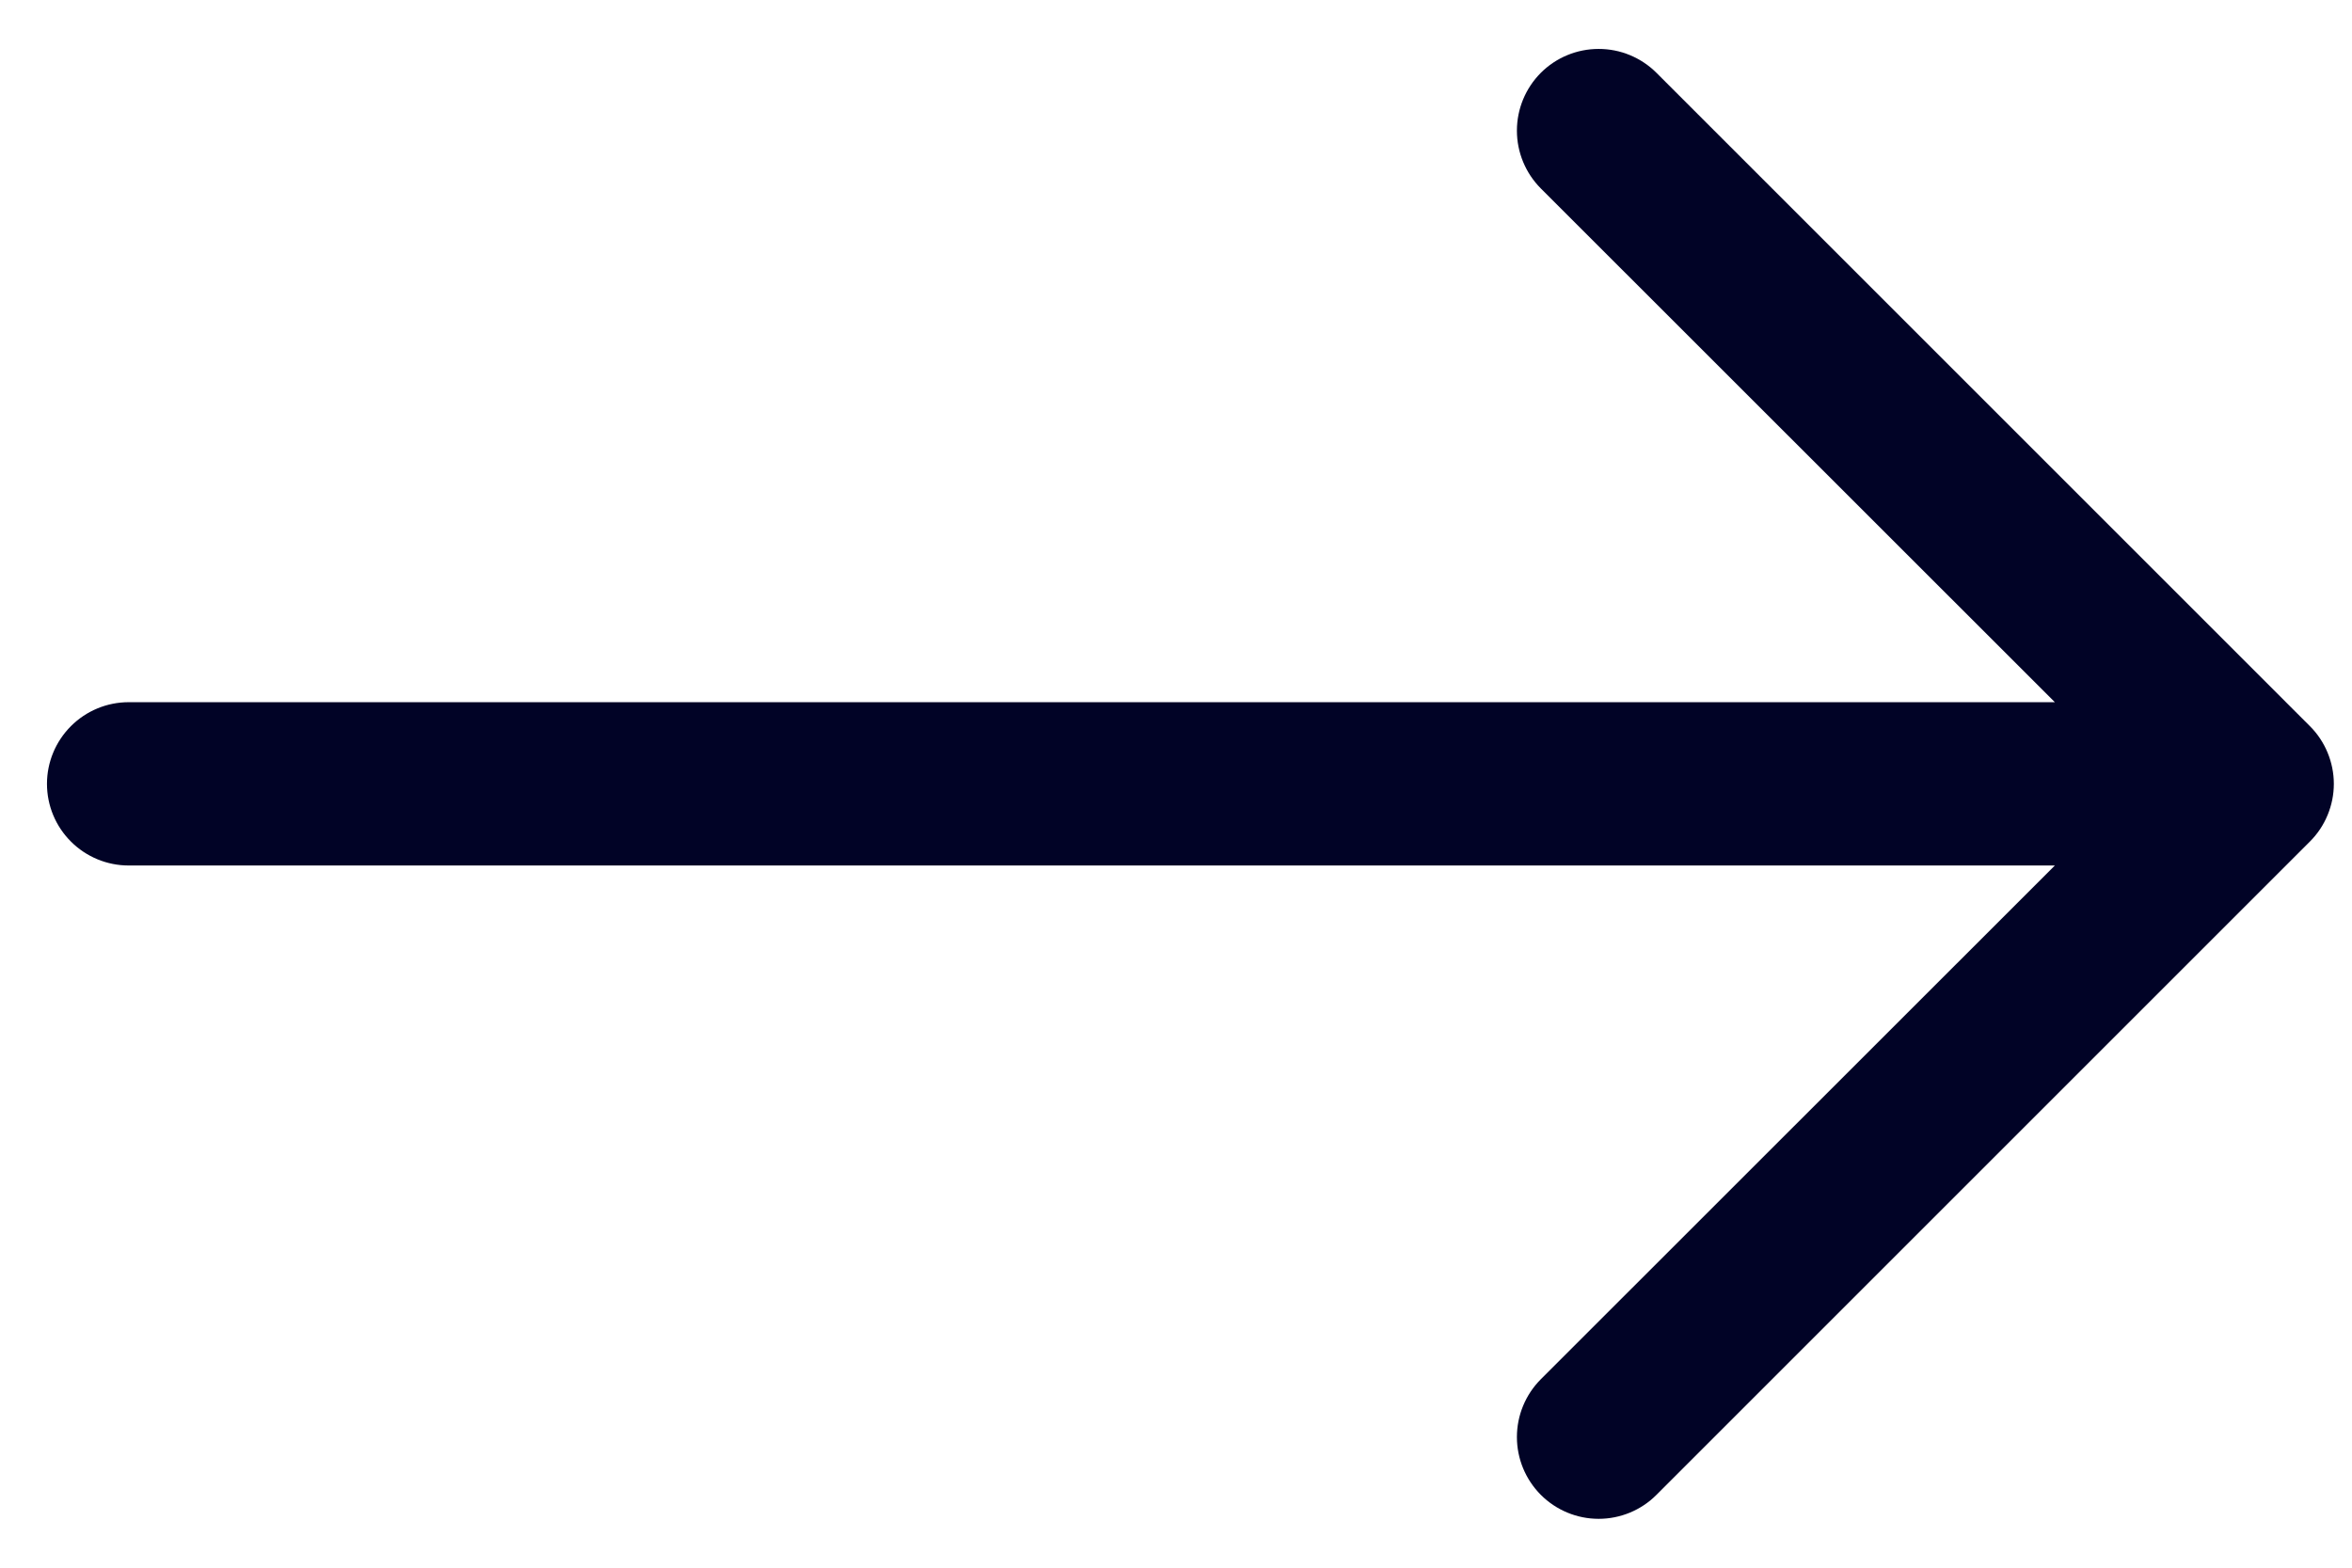 <svg width="36" height="24" viewBox="0 0 36 24" fill="none" xmlns="http://www.w3.org/2000/svg">
<path fill-rule="evenodd" clip-rule="evenodd" d="M0.719 12C0.719 12.332 0.851 12.65 1.086 12.884C1.32 13.118 1.638 13.25 1.969 13.25L31.452 13.25L23.584 21.115C23.35 21.35 23.218 21.668 23.218 22C23.218 22.332 23.35 22.65 23.584 22.885C23.819 23.12 24.137 23.252 24.469 23.252C24.801 23.252 25.12 23.12 25.354 22.885L35.354 12.885C35.471 12.769 35.563 12.631 35.626 12.479C35.689 12.327 35.722 12.165 35.722 12C35.722 11.836 35.689 11.673 35.626 11.521C35.563 11.369 35.471 11.231 35.354 11.115L25.354 1.115C25.238 0.999 25.1 0.907 24.948 0.844C24.797 0.781 24.634 0.749 24.469 0.749C24.137 0.749 23.819 0.88 23.584 1.115C23.35 1.35 23.218 1.668 23.218 2C23.218 2.332 23.35 2.65 23.584 2.885L31.452 10.75L1.969 10.75C1.638 10.75 1.32 10.882 1.086 11.116C0.851 11.351 0.719 11.669 0.719 12Z" fill="#010326"/>
</svg>
